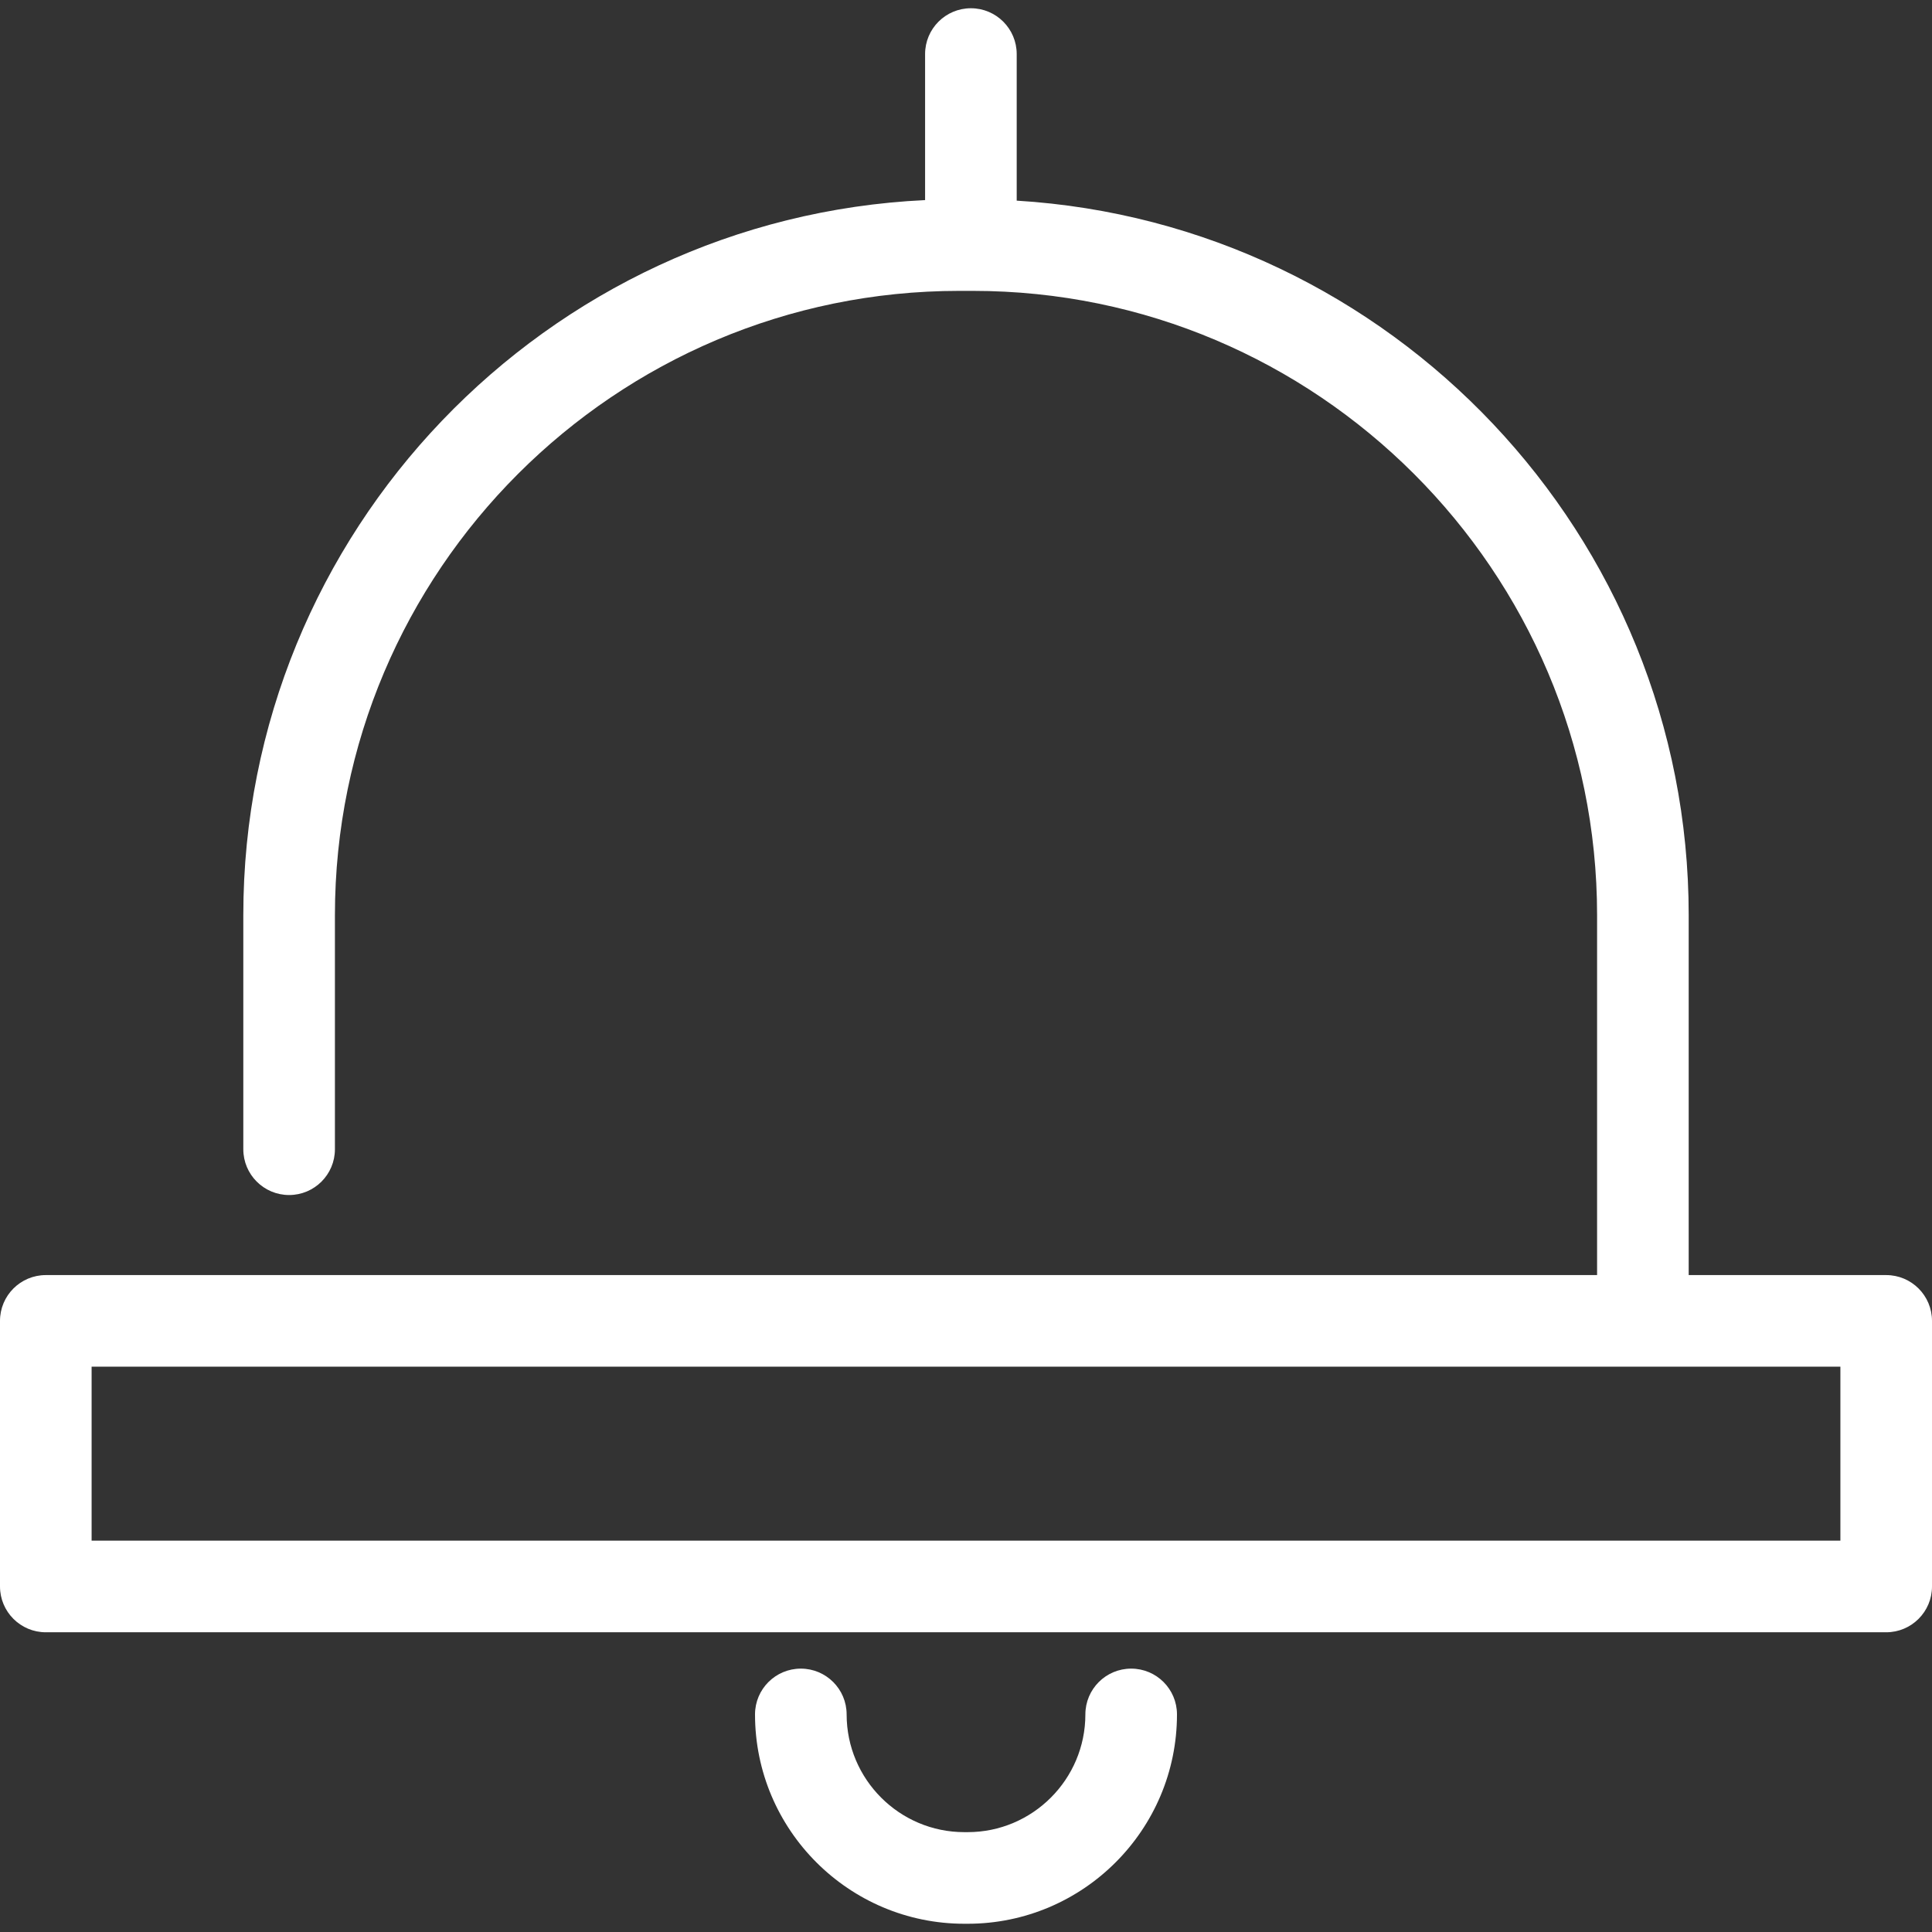 <?xml version="1.0" encoding="iso-8859-1"?>
<!-- Generator: Adobe Illustrator 19.0.0, SVG Export Plug-In . SVG Version: 6.00 Build 0)  -->
<svg version="1.1" id="Capa_1" xmlns="http://www.w3.org/2000/svg" xmlns:xlink="http://www.w3.org/1999/xlink" x="0px" y="0px"
	 viewBox="0 0 253.071 253.071" style="enable-background:new 0 0 253.071 253.071;" xml:space="preserve">
<rect x="0" y="0" width="253.071" height="253.071" fill="#333333" stroke="none"/>
<g>
	<path fill="#ffffff" d="M247.071,167.022h-25.87V119.88c0-49.777-38.985-90.614-88.024-93.598V7.081c0-3.313-2.687-6-6-6s-6,2.687-6,6v19.13
		c-49.641,2.342-89.306,43.46-89.306,93.67v30.655c0,3.313,2.687,6,6,6s6-2.687,6-6V119.88c0-45.093,36.686-81.779,81.778-81.779
		h1.773c45.093,0,81.779,36.687,81.779,81.779v47.142H6c-3.313,0-6,2.687-6,6v34.788c0,3.313,2.687,6,6,6h241.071
		c3.313,0,6-2.687,6-6v-34.788C253.071,169.708,250.385,167.022,247.071,167.022z M241.071,201.81H12v-22.788h229.071V201.81z"/>
	<path fill="#ffffff" d="M148.172,218.571c-3.313,0-6,2.687-6,6c0,8.503-6.917,15.42-15.42,15.42h-0.433c-8.502,0-15.419-6.917-15.419-15.42
		c0-3.313-2.687-6-6-6s-6,2.687-6,6c0,15.119,12.3,27.42,27.419,27.42h0.433c15.12,0,27.42-12.301,27.42-27.42
		C154.172,221.257,151.485,218.571,148.172,218.571z"/>
</g>
<g>
</g>
<g>
</g>
<g>
</g>
<g>
</g>
<g>
</g>
<g>
</g>
<g>
</g>
<g>
</g>
<g>
</g>
<g>
</g>
<g>
</g>
<g>
</g>
<g>
</g>
<g>
</g>
<g>
</g>
</svg>
